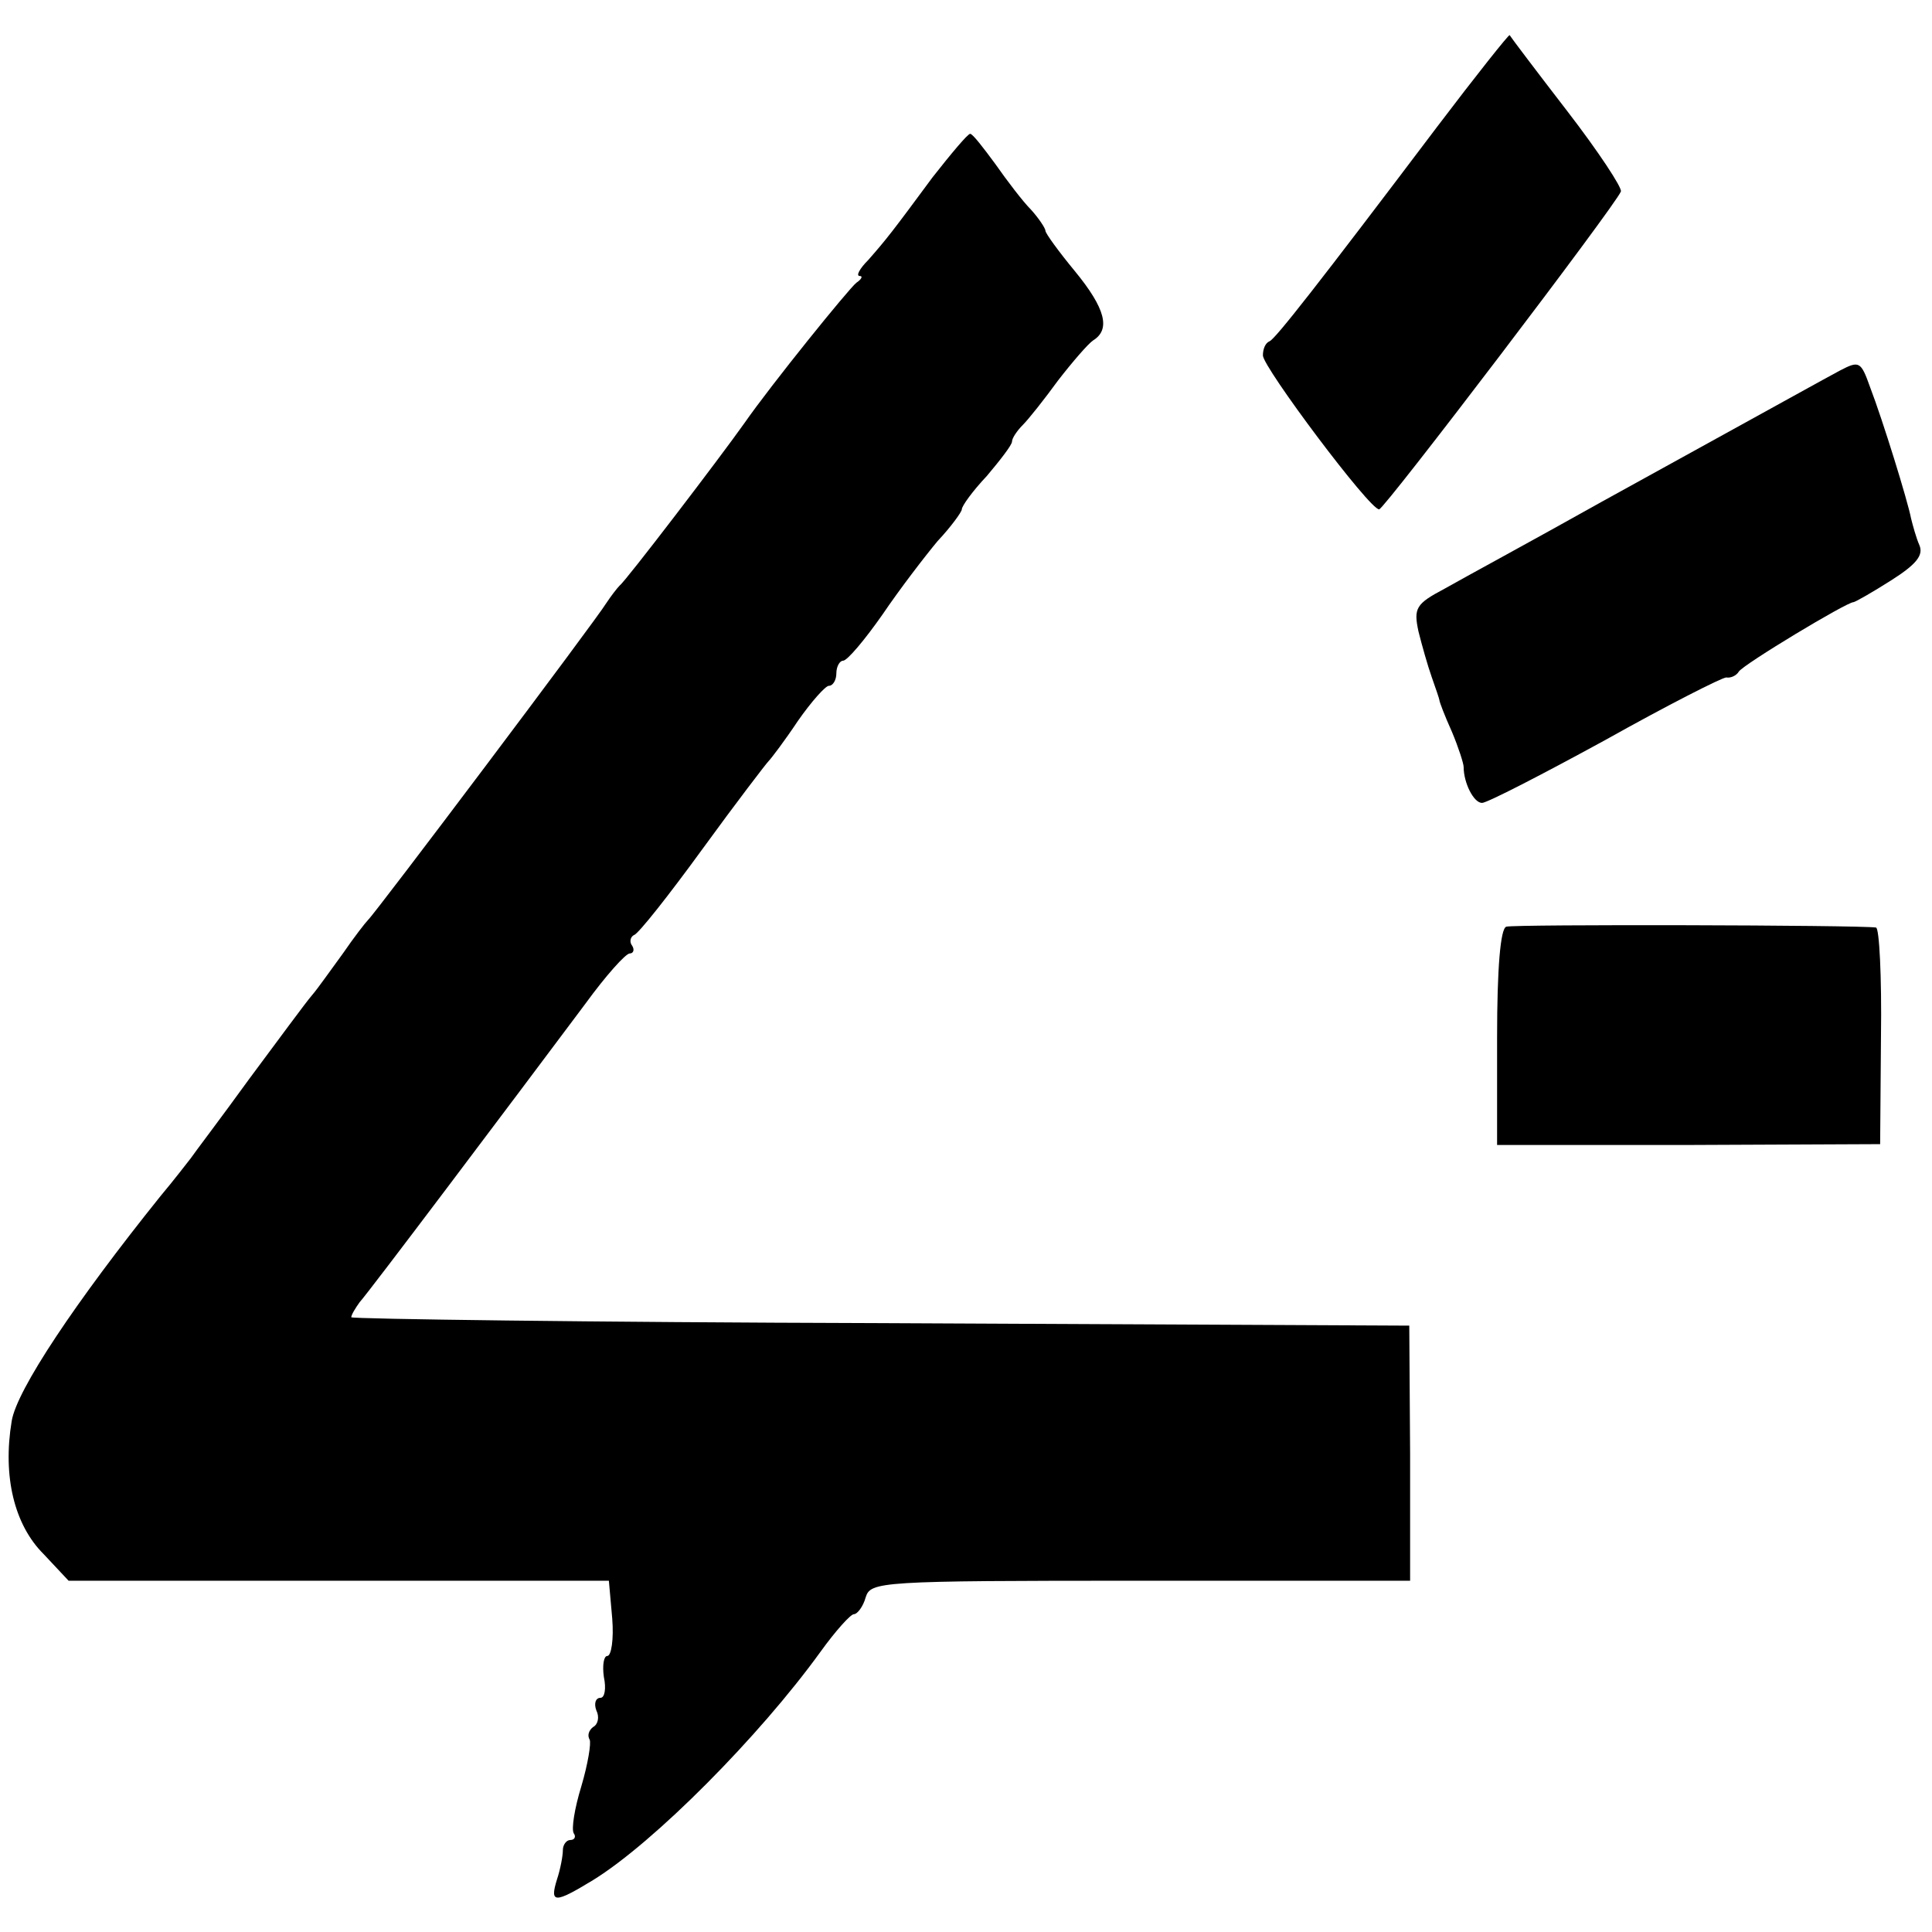 <?xml version="1.0" standalone="no"?>
<!DOCTYPE svg PUBLIC "-//W3C//DTD SVG 20010904//EN"
 "http://www.w3.org/TR/2001/REC-SVG-20010904/DTD/svg10.dtd">
<svg version="1.0" xmlns="http://www.w3.org/2000/svg"
 width="231pt" height="231pt" viewBox="0 0 231 231"
 preserveAspectRatio="xMidYMid meet">
<g transform="translate(0,231) scale(0.1,-0.1)"
fill="#000000" stroke="none">
<path d="M1718 2158 c-142 -188 -193 -253 -200 -256 -5 -2 -8 -9 -8 -17 0 -14
128 -185 139 -184 6 0 283 364 289 380 2 4 -27 48 -64 96 -37 48 -68 89 -69
91 -1 1 -40 -48 -87 -110z"/>
<path d="M1115 2098 c-48 -65 -55 -74 -77 -99 -10 -10 -15 -19 -10 -19 4 0 2
-4 -4 -8 -9 -7 -102 -122 -134 -168 -29 -41 -142 -189 -149 -194 -3 -3 -10
-12 -16 -21 -12 -20 -277 -372 -285 -379 -3 -3 -17 -21 -30 -40 -14 -19 -30
-42 -37 -50 -7 -8 -40 -53 -75 -100 -34 -47 -66 -89 -70 -95 -4 -5 -20 -26
-36 -45 -102 -127 -172 -232 -178 -269 -11 -66 3 -124 38 -159 l30 -32 323 0
323 0 4 -45 c2 -25 -1 -45 -6 -45 -4 0 -6 -11 -4 -25 3 -14 1 -25 -4 -25 -6 0
-8 -7 -5 -15 4 -8 2 -17 -4 -20 -5 -4 -7 -10 -4 -15 2 -4 -2 -29 -10 -56 -8
-26 -12 -51 -9 -56 3 -4 1 -8 -4 -8 -5 0 -9 -6 -9 -12 0 -7 -3 -23 -7 -35 -9
-29 -3 -29 43 -1 73 45 199 172 272 273 18 25 36 45 40 45 4 0 11 9 14 20 6
19 15 20 329 20 l322 0 0 152 -1 153 -632 3 c-348 1 -633 5 -633 7 0 3 5 11
10 18 11 12 178 234 270 357 24 33 48 60 53 60 4 0 6 4 3 9 -4 5 -2 11 2 13 5
1 42 48 82 103 40 55 76 102 79 105 3 3 19 24 35 48 16 23 33 42 37 42 5 0 9
7 9 15 0 8 4 15 8 15 5 0 26 25 47 55 21 31 51 70 66 88 16 17 29 35 29 38 0
4 13 22 30 40 16 19 30 37 30 41 0 4 6 13 13 20 7 7 26 31 42 53 17 22 36 44
42 48 21 13 15 38 -22 83 -19 23 -35 45 -35 48 0 3 -8 15 -17 25 -10 10 -29
35 -43 55 -14 19 -27 36 -30 36 -3 0 -23 -24 -45 -52z"/>
<path d="M2200 1867 c-26 -14 -40 -22 -285 -157 -82 -46 -167 -92 -188 -104
-34 -18 -37 -23 -31 -51 4 -16 11 -41 16 -55 5 -14 9 -26 9 -27 0 -2 6 -18 15
-38 8 -19 14 -38 14 -42 0 -19 12 -43 22 -43 6 0 72 34 147 75 75 42 140 75
145 75 5 -1 12 2 15 7 6 9 129 83 137 83 2 0 23 12 45 26 30 19 39 30 34 42
-4 9 -8 24 -10 32 -4 21 -34 118 -49 157 -11 31 -13 32 -36 20z"/>
<path d="M1801 1202 c-7 -2 -11 -50 -11 -132 l0 -129 229 0 229 1 1 129 c1 71
-2 130 -6 130 -21 3 -433 4 -442 1z"/>
</g>
</svg>
